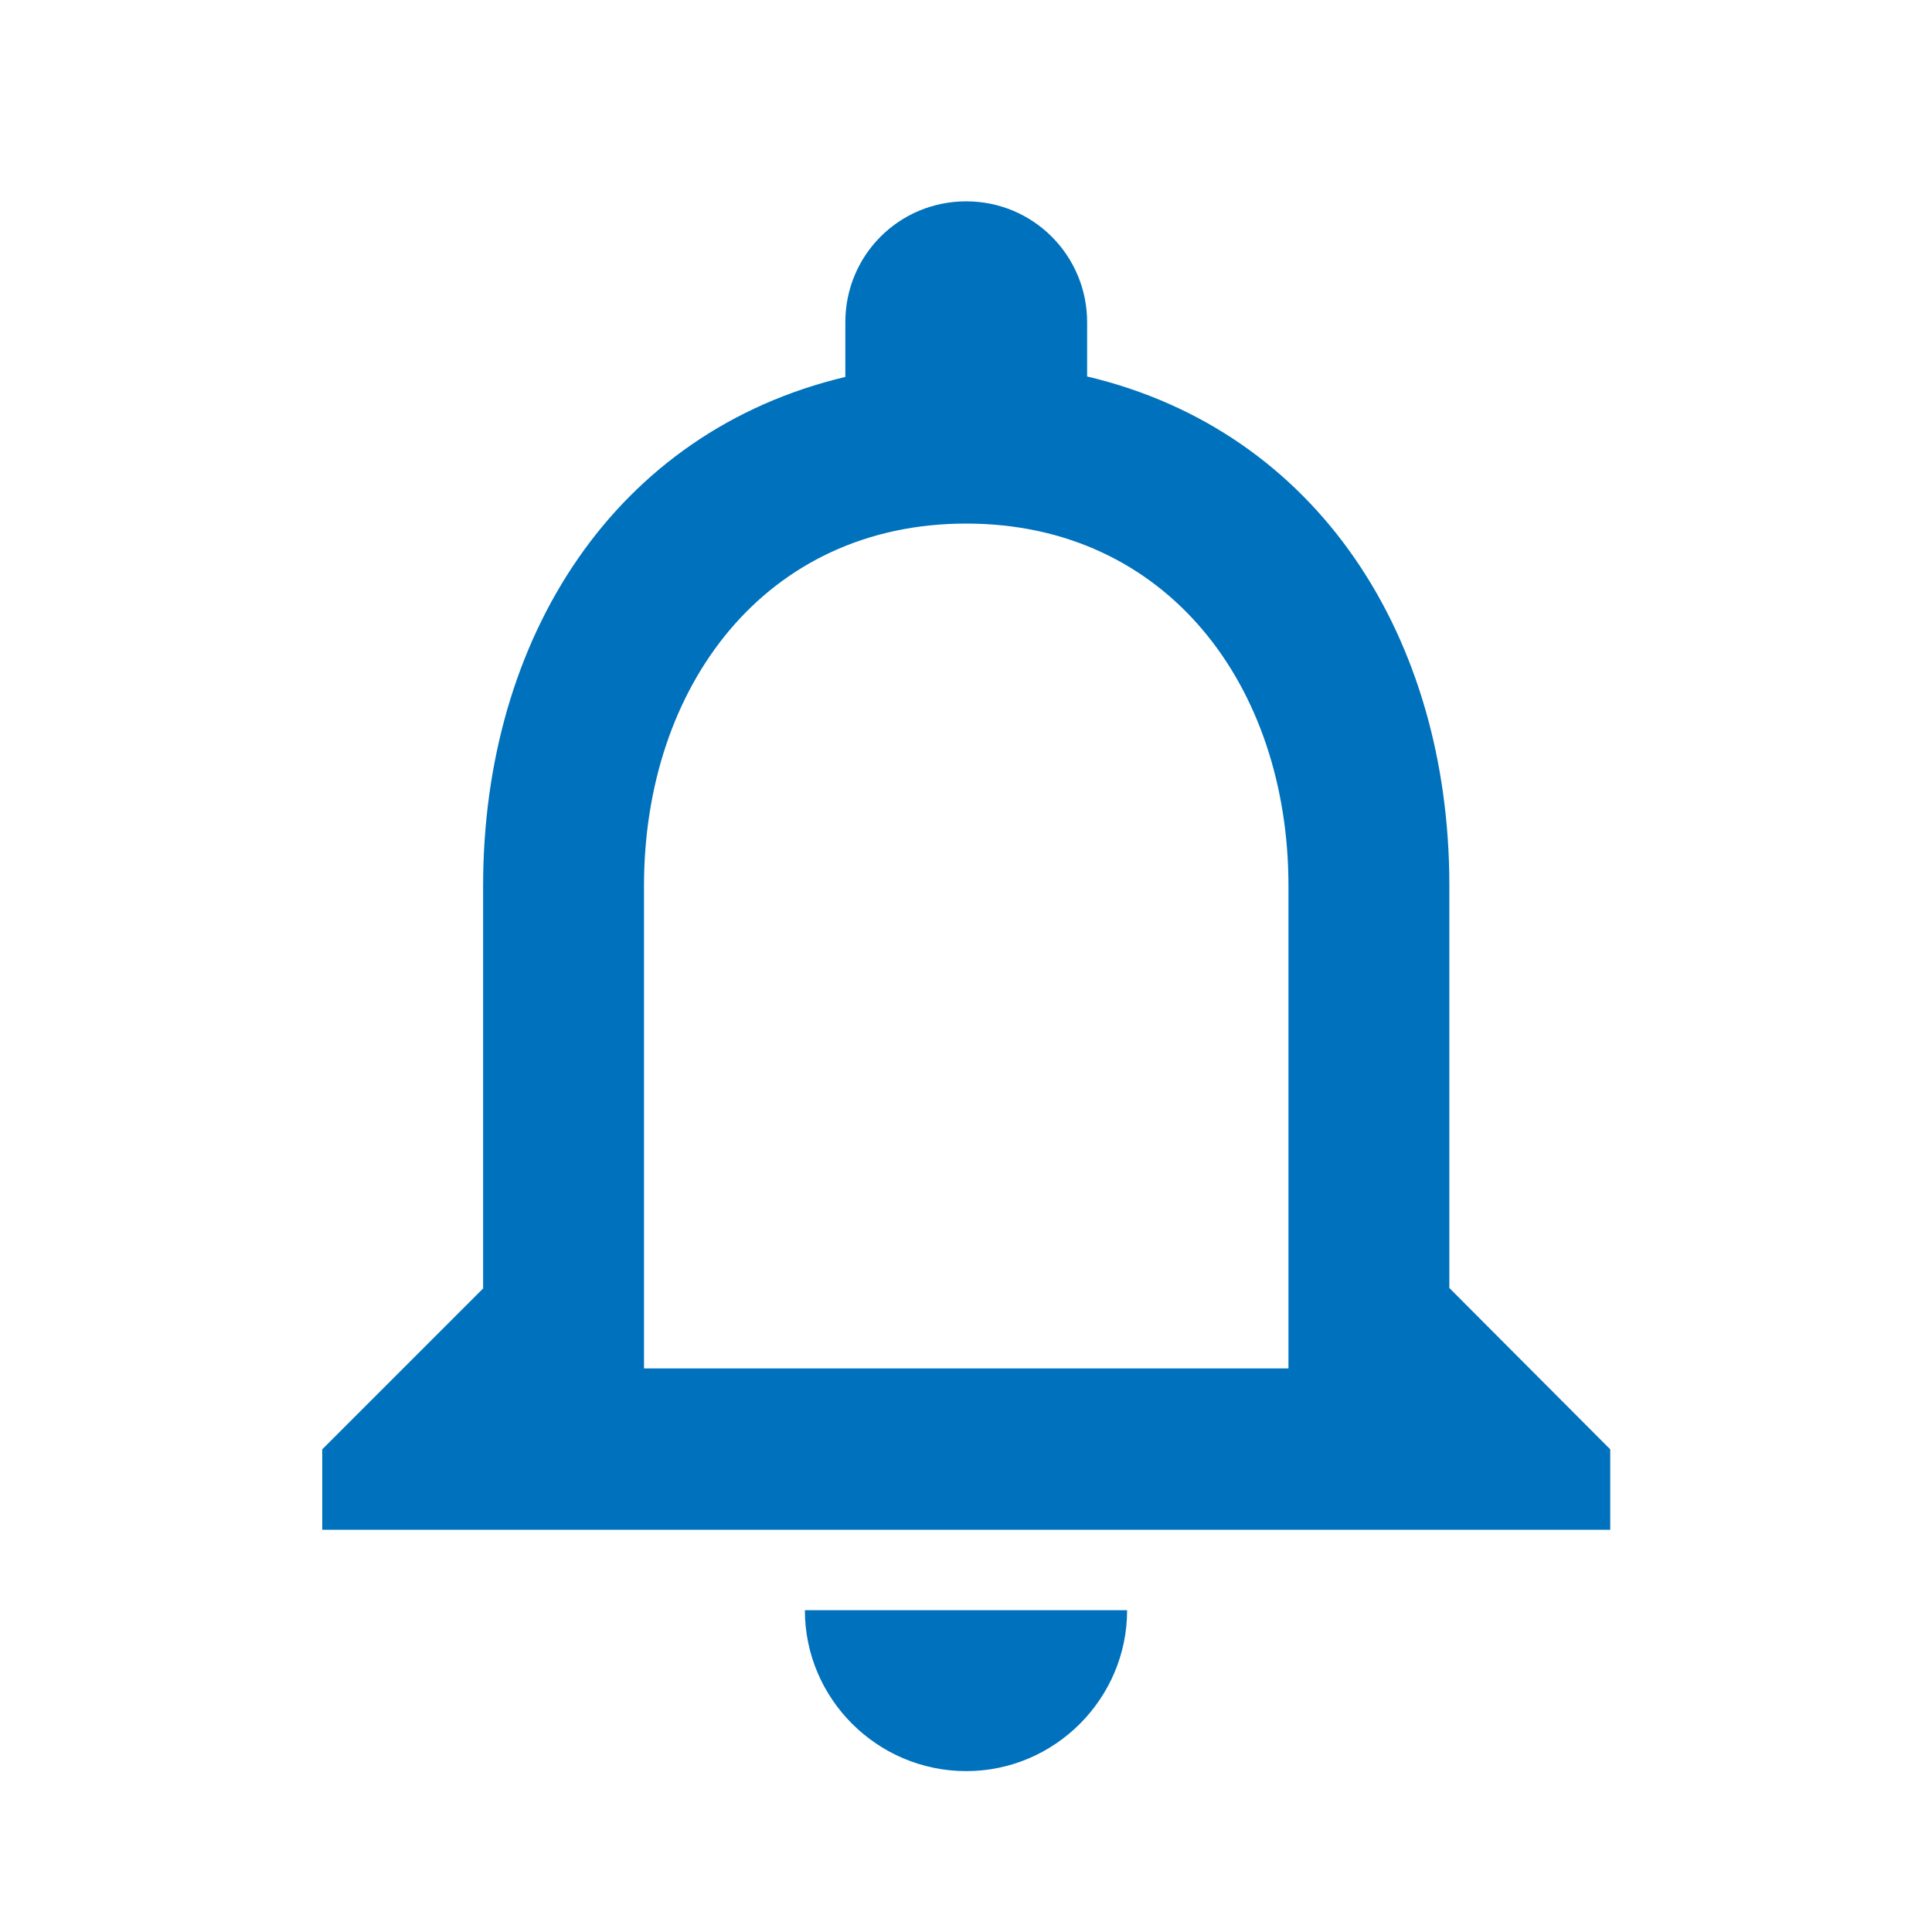 <?xml version="1.0" encoding="utf-8"?>
<!-- Generator: Adobe Illustrator 25.4.1, SVG Export Plug-In . SVG Version: 6.00 Build 0)  -->
<svg version="1.1" id="레이어_1" xmlns="http://www.w3.org/2000/svg" xmlns:xlink="http://www.w3.org/1999/xlink" x="0px"
	 y="0px" viewBox="0 0 42.03 42.03" style="enable-background:new 0 0 42.03 42.03;" xml:space="preserve">
<style type="text/css">
	.st0{fill:none;}
	.st1{fill:#0071BC;}
</style>
<g>
	<g>
		<path class="st0" d="M0,0h42.03v42.03H0V0z"/>
		<path class="st1" d="M21.02,38.53c1.93,0,3.5-1.58,3.5-3.5h-7.01C17.51,36.96,19.09,38.53,21.02,38.53z M31.53,28.02v-8.76
			c0-5.38-2.85-9.88-7.88-11.07V7.01c0-1.45-1.17-2.63-2.63-2.63s-2.63,1.17-2.63,2.63V8.2c-5.01,1.19-7.88,5.67-7.88,11.07v8.76
			l-3.5,3.5v1.75h28.02v-1.75L31.53,28.02z M28.02,29.77H14.01V19.27c0-4.34,2.64-7.88,7.01-7.88s7.01,3.54,7.01,7.88V29.77z"/>
	</g>
</g>
</svg>
